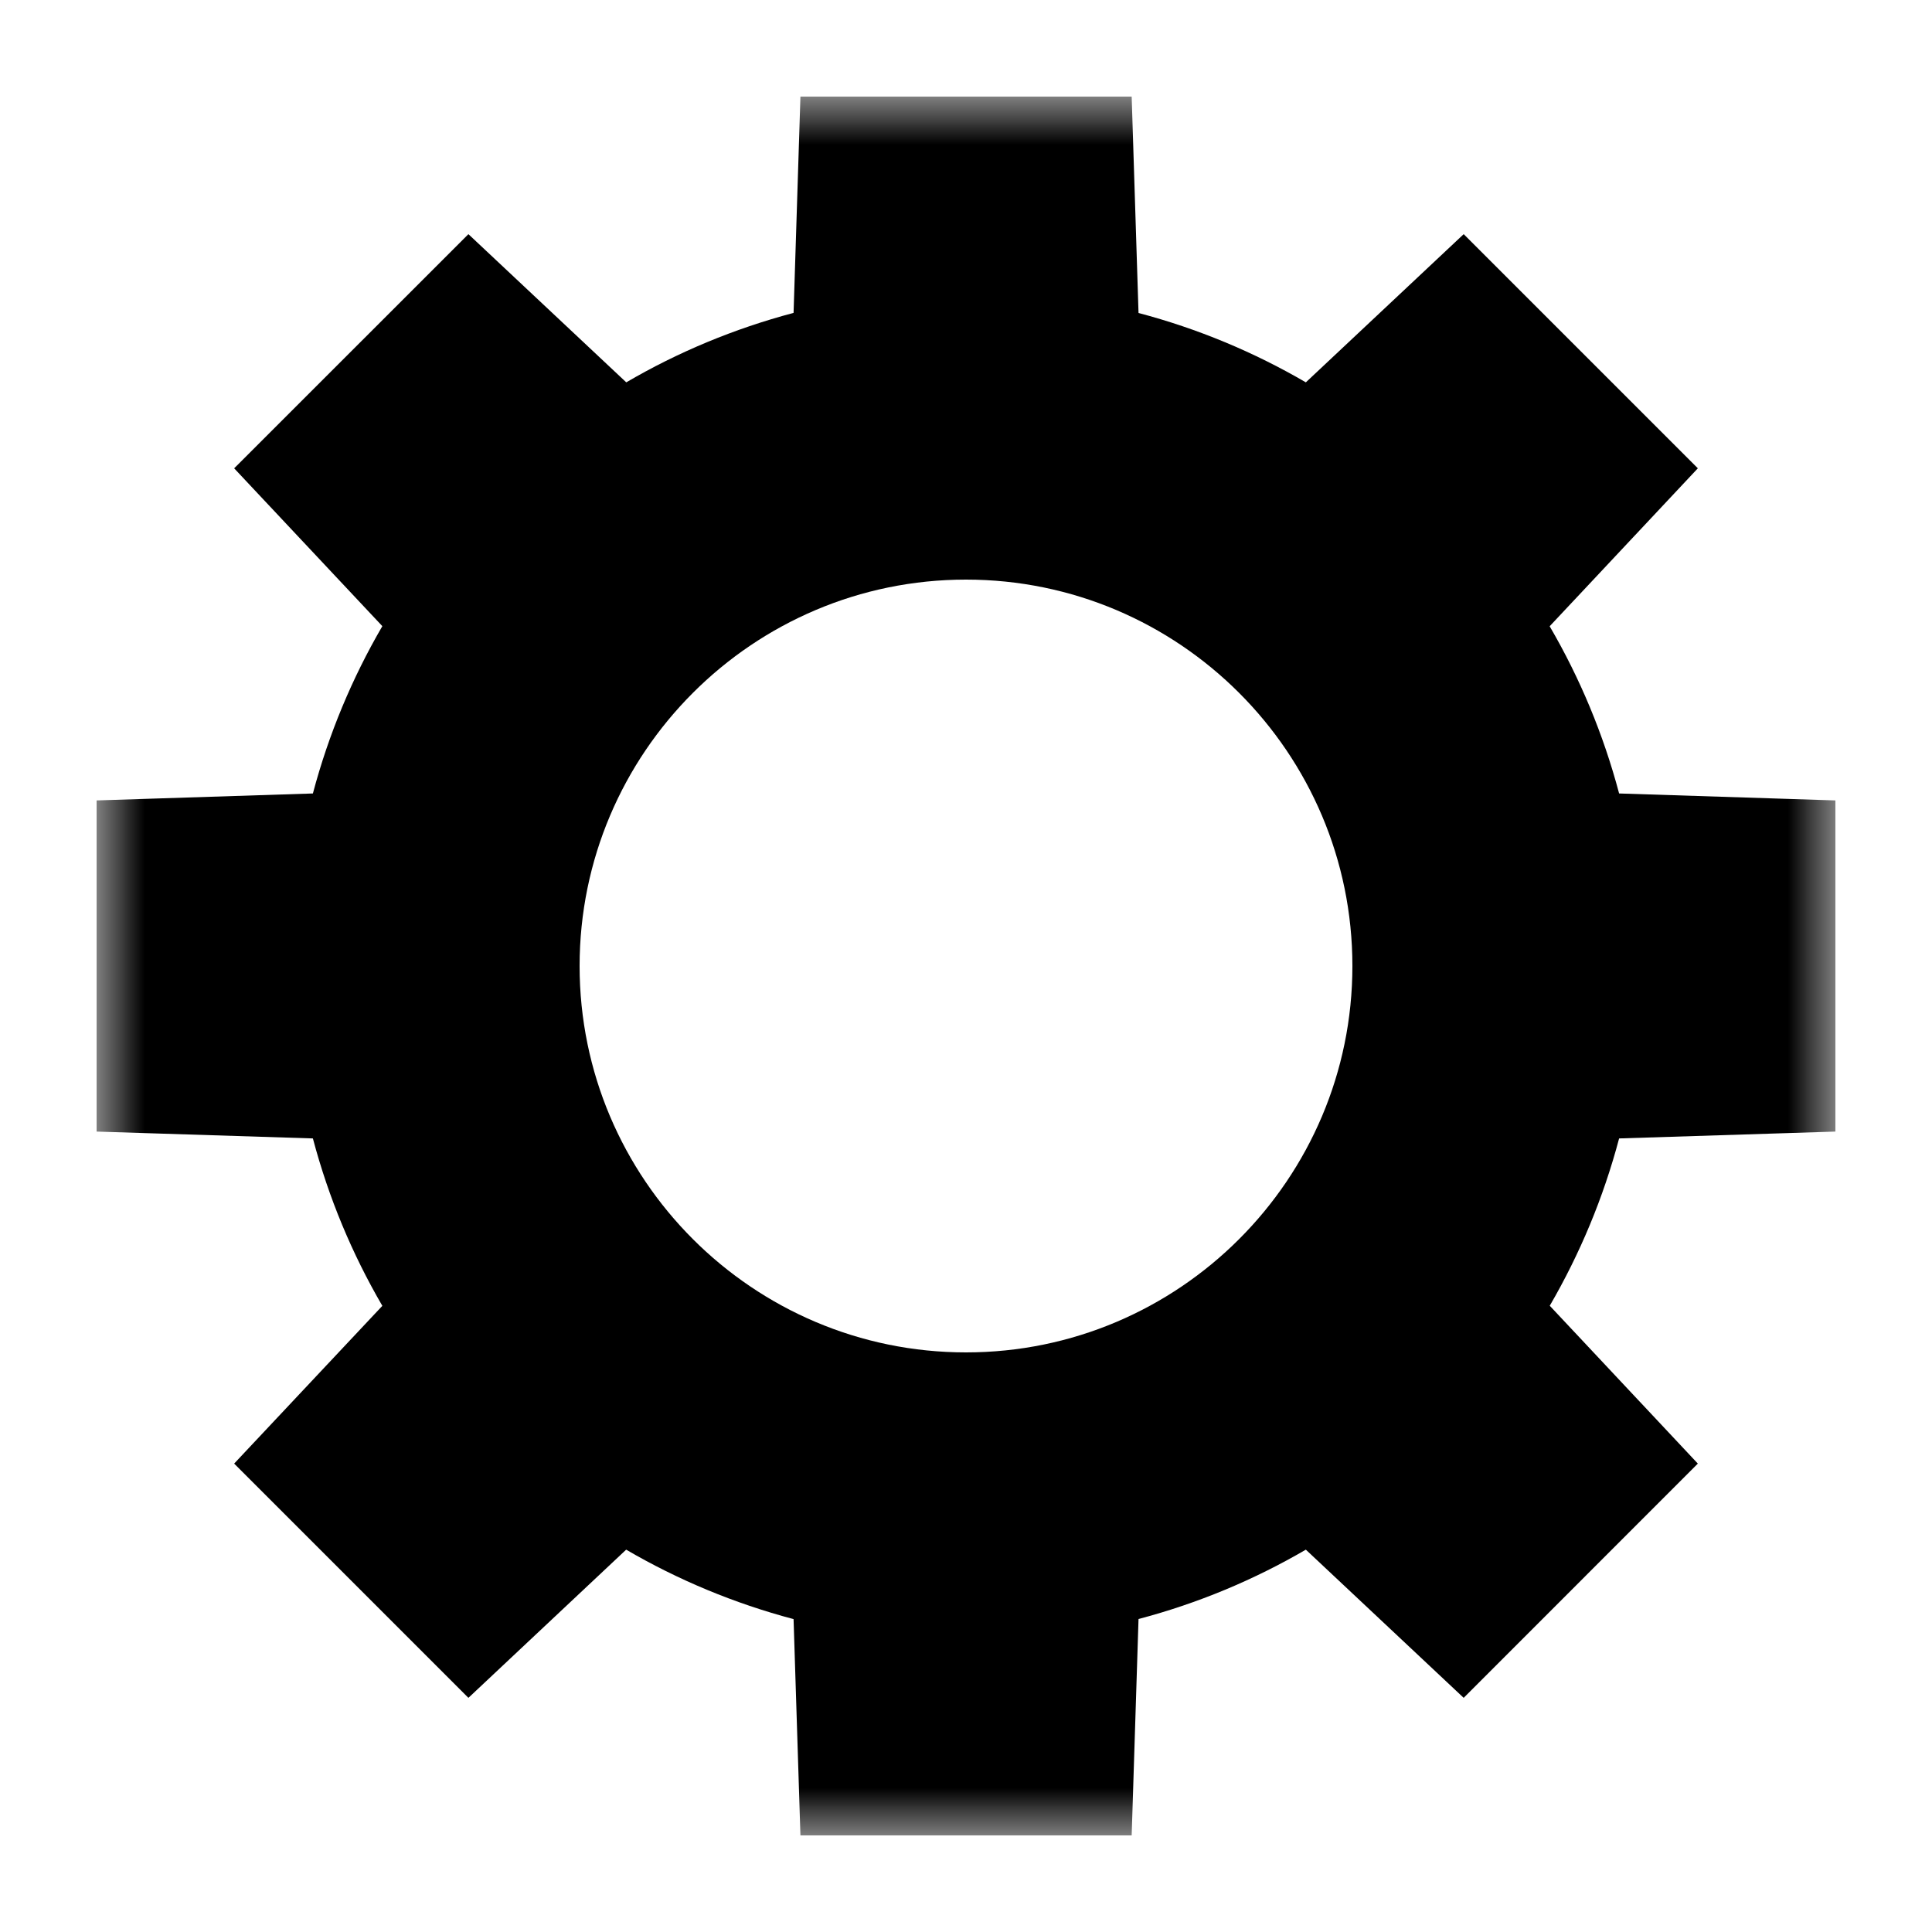 <?xml version="1.0" encoding="UTF-8"?>
<svg width="20px" height="20px" viewBox="0 0 20 20" version="1.1" xmlns="http://www.w3.org/2000/svg" xmlns:xlink="http://www.w3.org/1999/xlink">
    <!-- Generator: Sketch 51.3 (57544) - http://www.bohemiancoding.com/sketch -->
    <title>common/icon/setting</title>
    <desc>Created with Sketch.</desc>
    <defs>
        <polygon id="path-1" points="0 0 18 0 18 18 0 18"></polygon>
    </defs>
    <g id="common/icon/setting" stroke="none" stroke-width="1" fill="none" fill-rule="evenodd">
        <g id="Group-3" transform="translate(1, 1)">
            <mask id="mask-2" fill="white">
                <use xlink:href="#path-1"></use>
            </mask>
            <g id="Clip-2"></g>
            <path d="M9,13 C6.794,13 5,11.206 5,9 C5,6.794 6.794,5 9,5 C11.206,5 13,6.794 13,9 C13,11.206 11.206,13 9,13 Z M18,10.714 L18,7.286 L15.761,7.214 C15.598,6.6 15.355,6.019 15.042,5.483 L16.576,3.848 L14.152,1.424 L12.518,2.958 C11.981,2.645 11.4,2.402 10.786,2.24 L10.715,0 L7.286,0 L7.215,2.239 C6.601,2.402 6.02,2.644 5.483,2.958 L3.849,1.424 L1.424,3.848 L2.958,5.482 C2.645,6.019 2.402,6.6 2.239,7.214 L-0,7.286 L-0,10.714 L2.239,10.785 C2.402,11.4 2.645,11.981 2.958,12.518 L1.424,14.151 L3.849,16.576 L5.482,15.042 C6.02,15.356 6.601,15.598 7.215,15.761 L7.286,18 L10.715,18 L10.786,15.76 C11.4,15.598 11.981,15.355 12.518,15.042 L14.152,16.576 L16.576,14.151 L15.043,12.517 C15.355,11.98 15.598,11.4 15.761,10.785 L18,10.714 Z" id="Fill-1" fill="#000000" mask="url(#mask-2)"></path>
        </g>
    </g>
</svg>